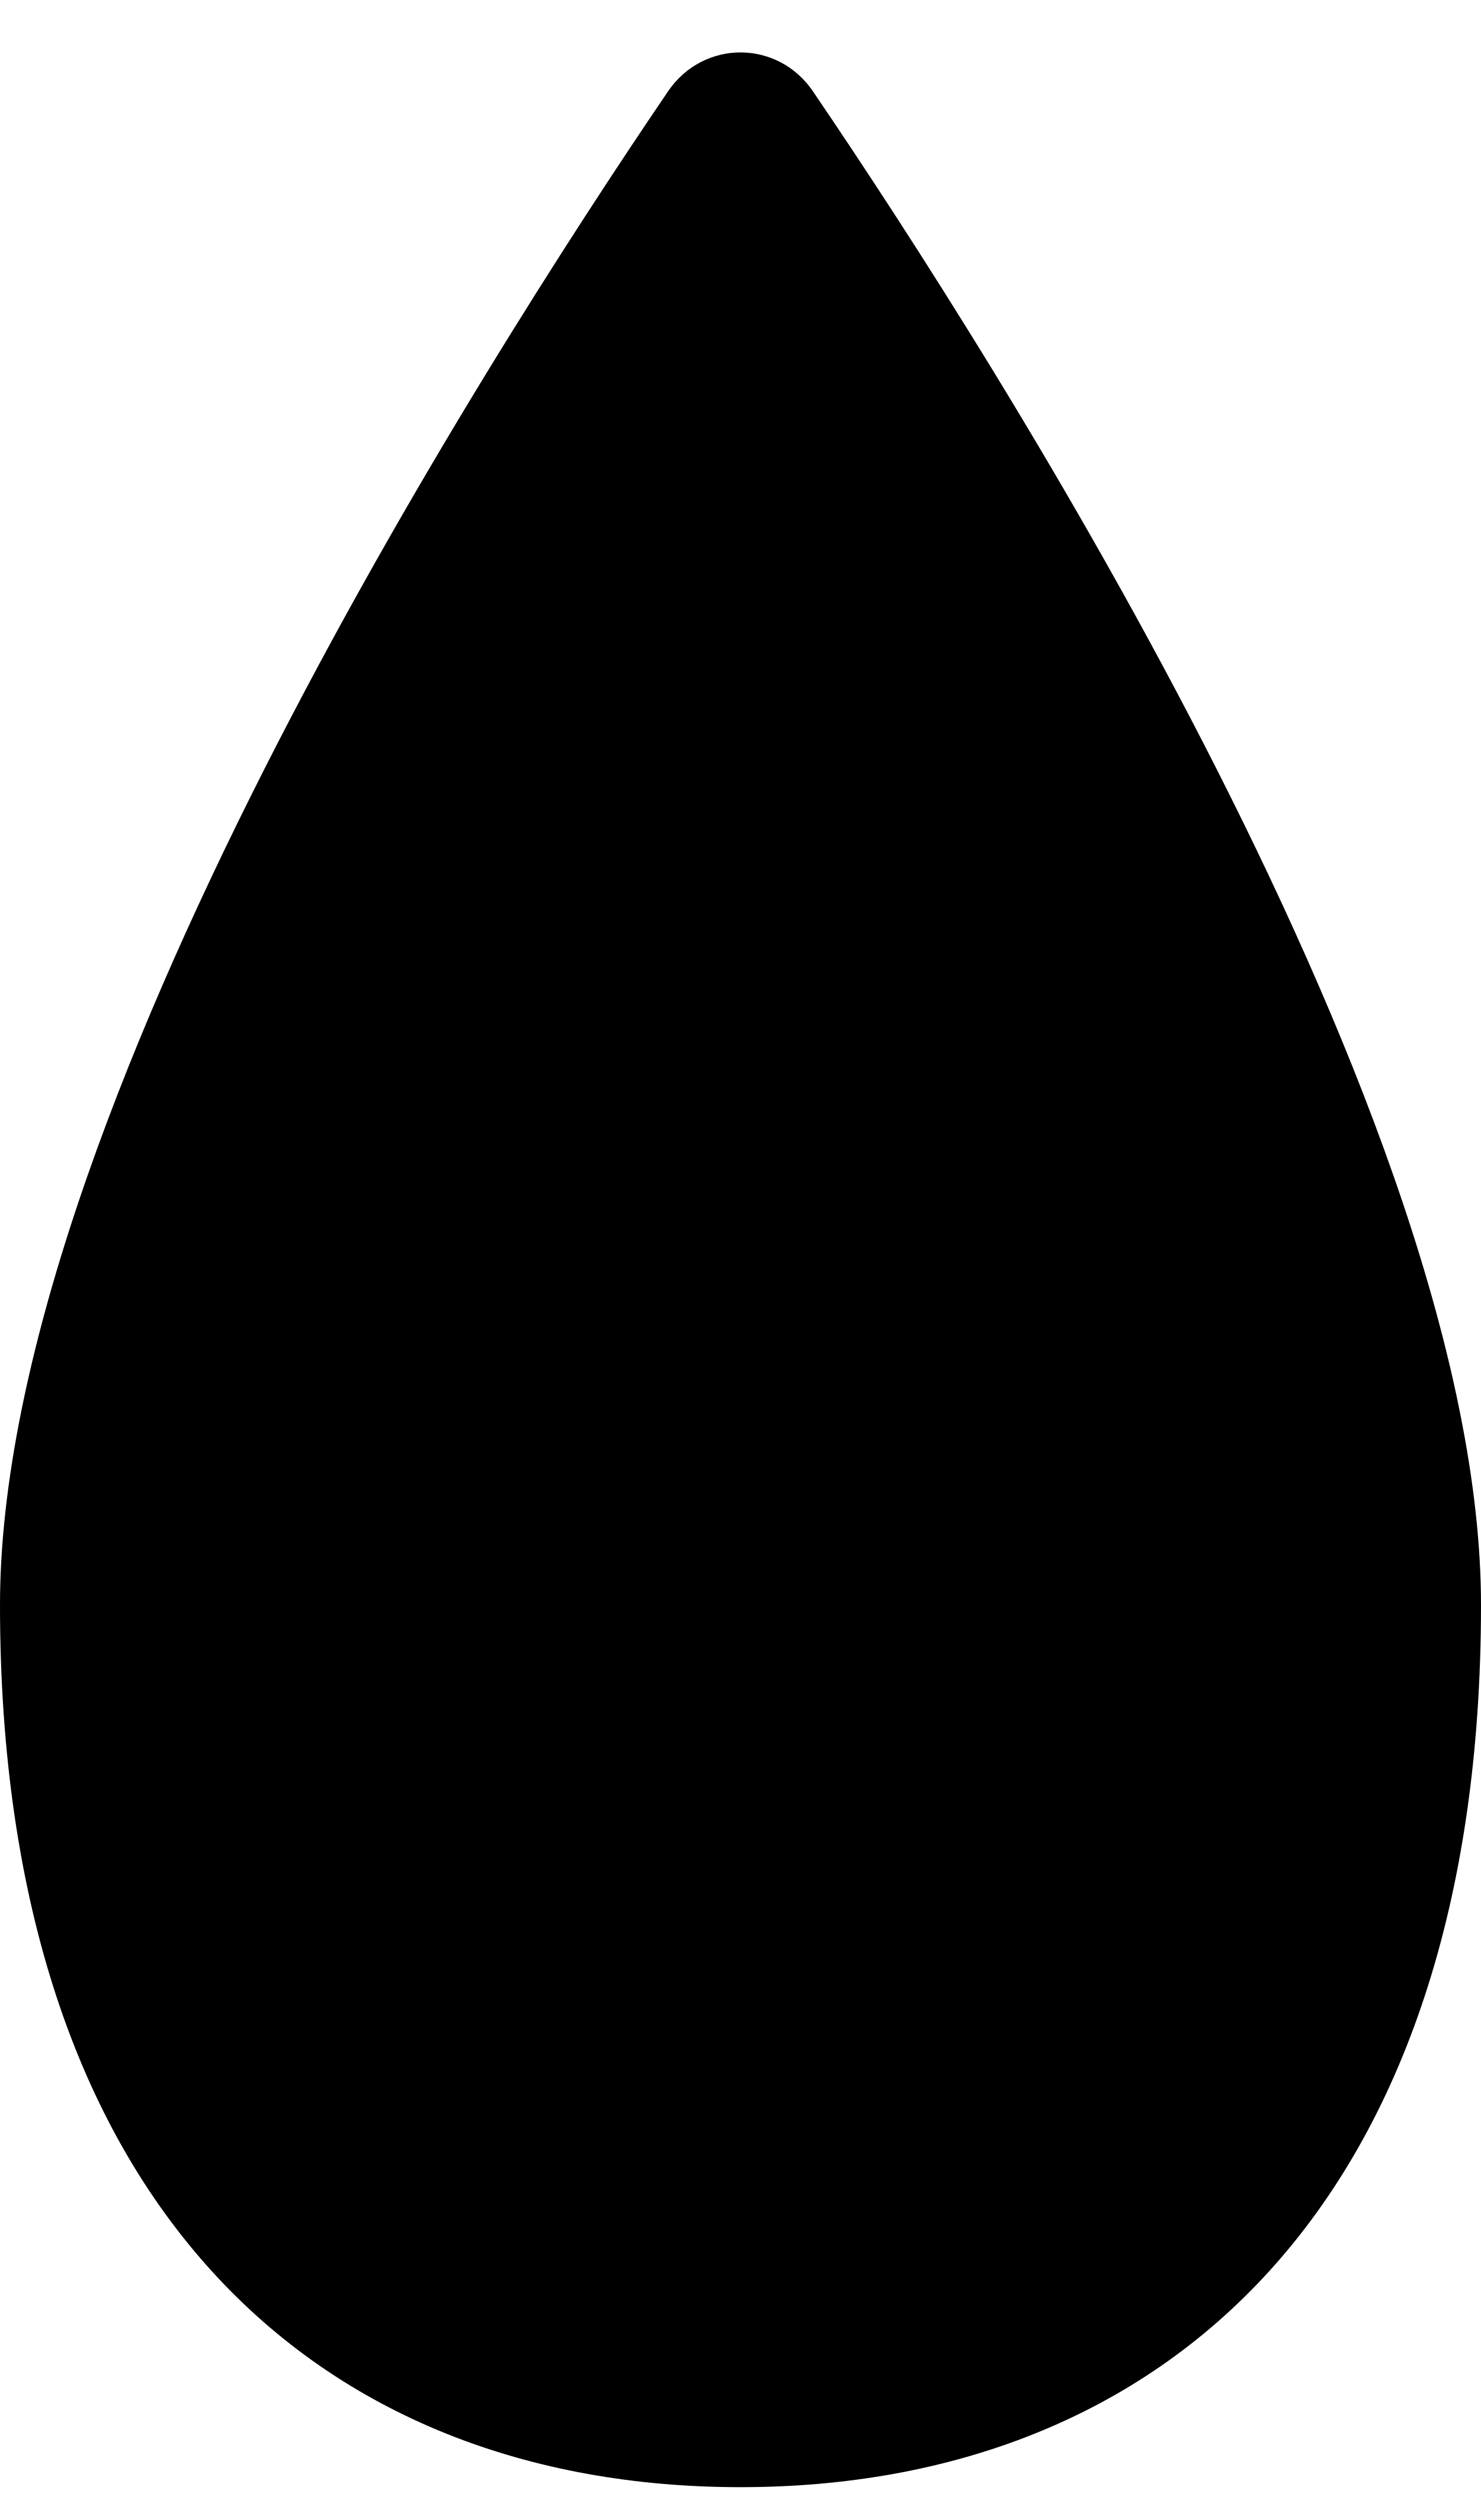 <svg width="16" height="27" viewBox="0 0 16 27" fill="none" xmlns="http://www.w3.org/2000/svg">
<path d="M0 17.335C0 23.815 3.432 26.863 8 26.863C12.568 26.863 16 23.815 16 17.335C16 12.11 10.798 3.95 8.783 0.987C8.402 0.426 7.598 0.426 7.217 0.987C5.202 3.95 0 12.11 0 17.335Z" fill="black"/>
</svg>
